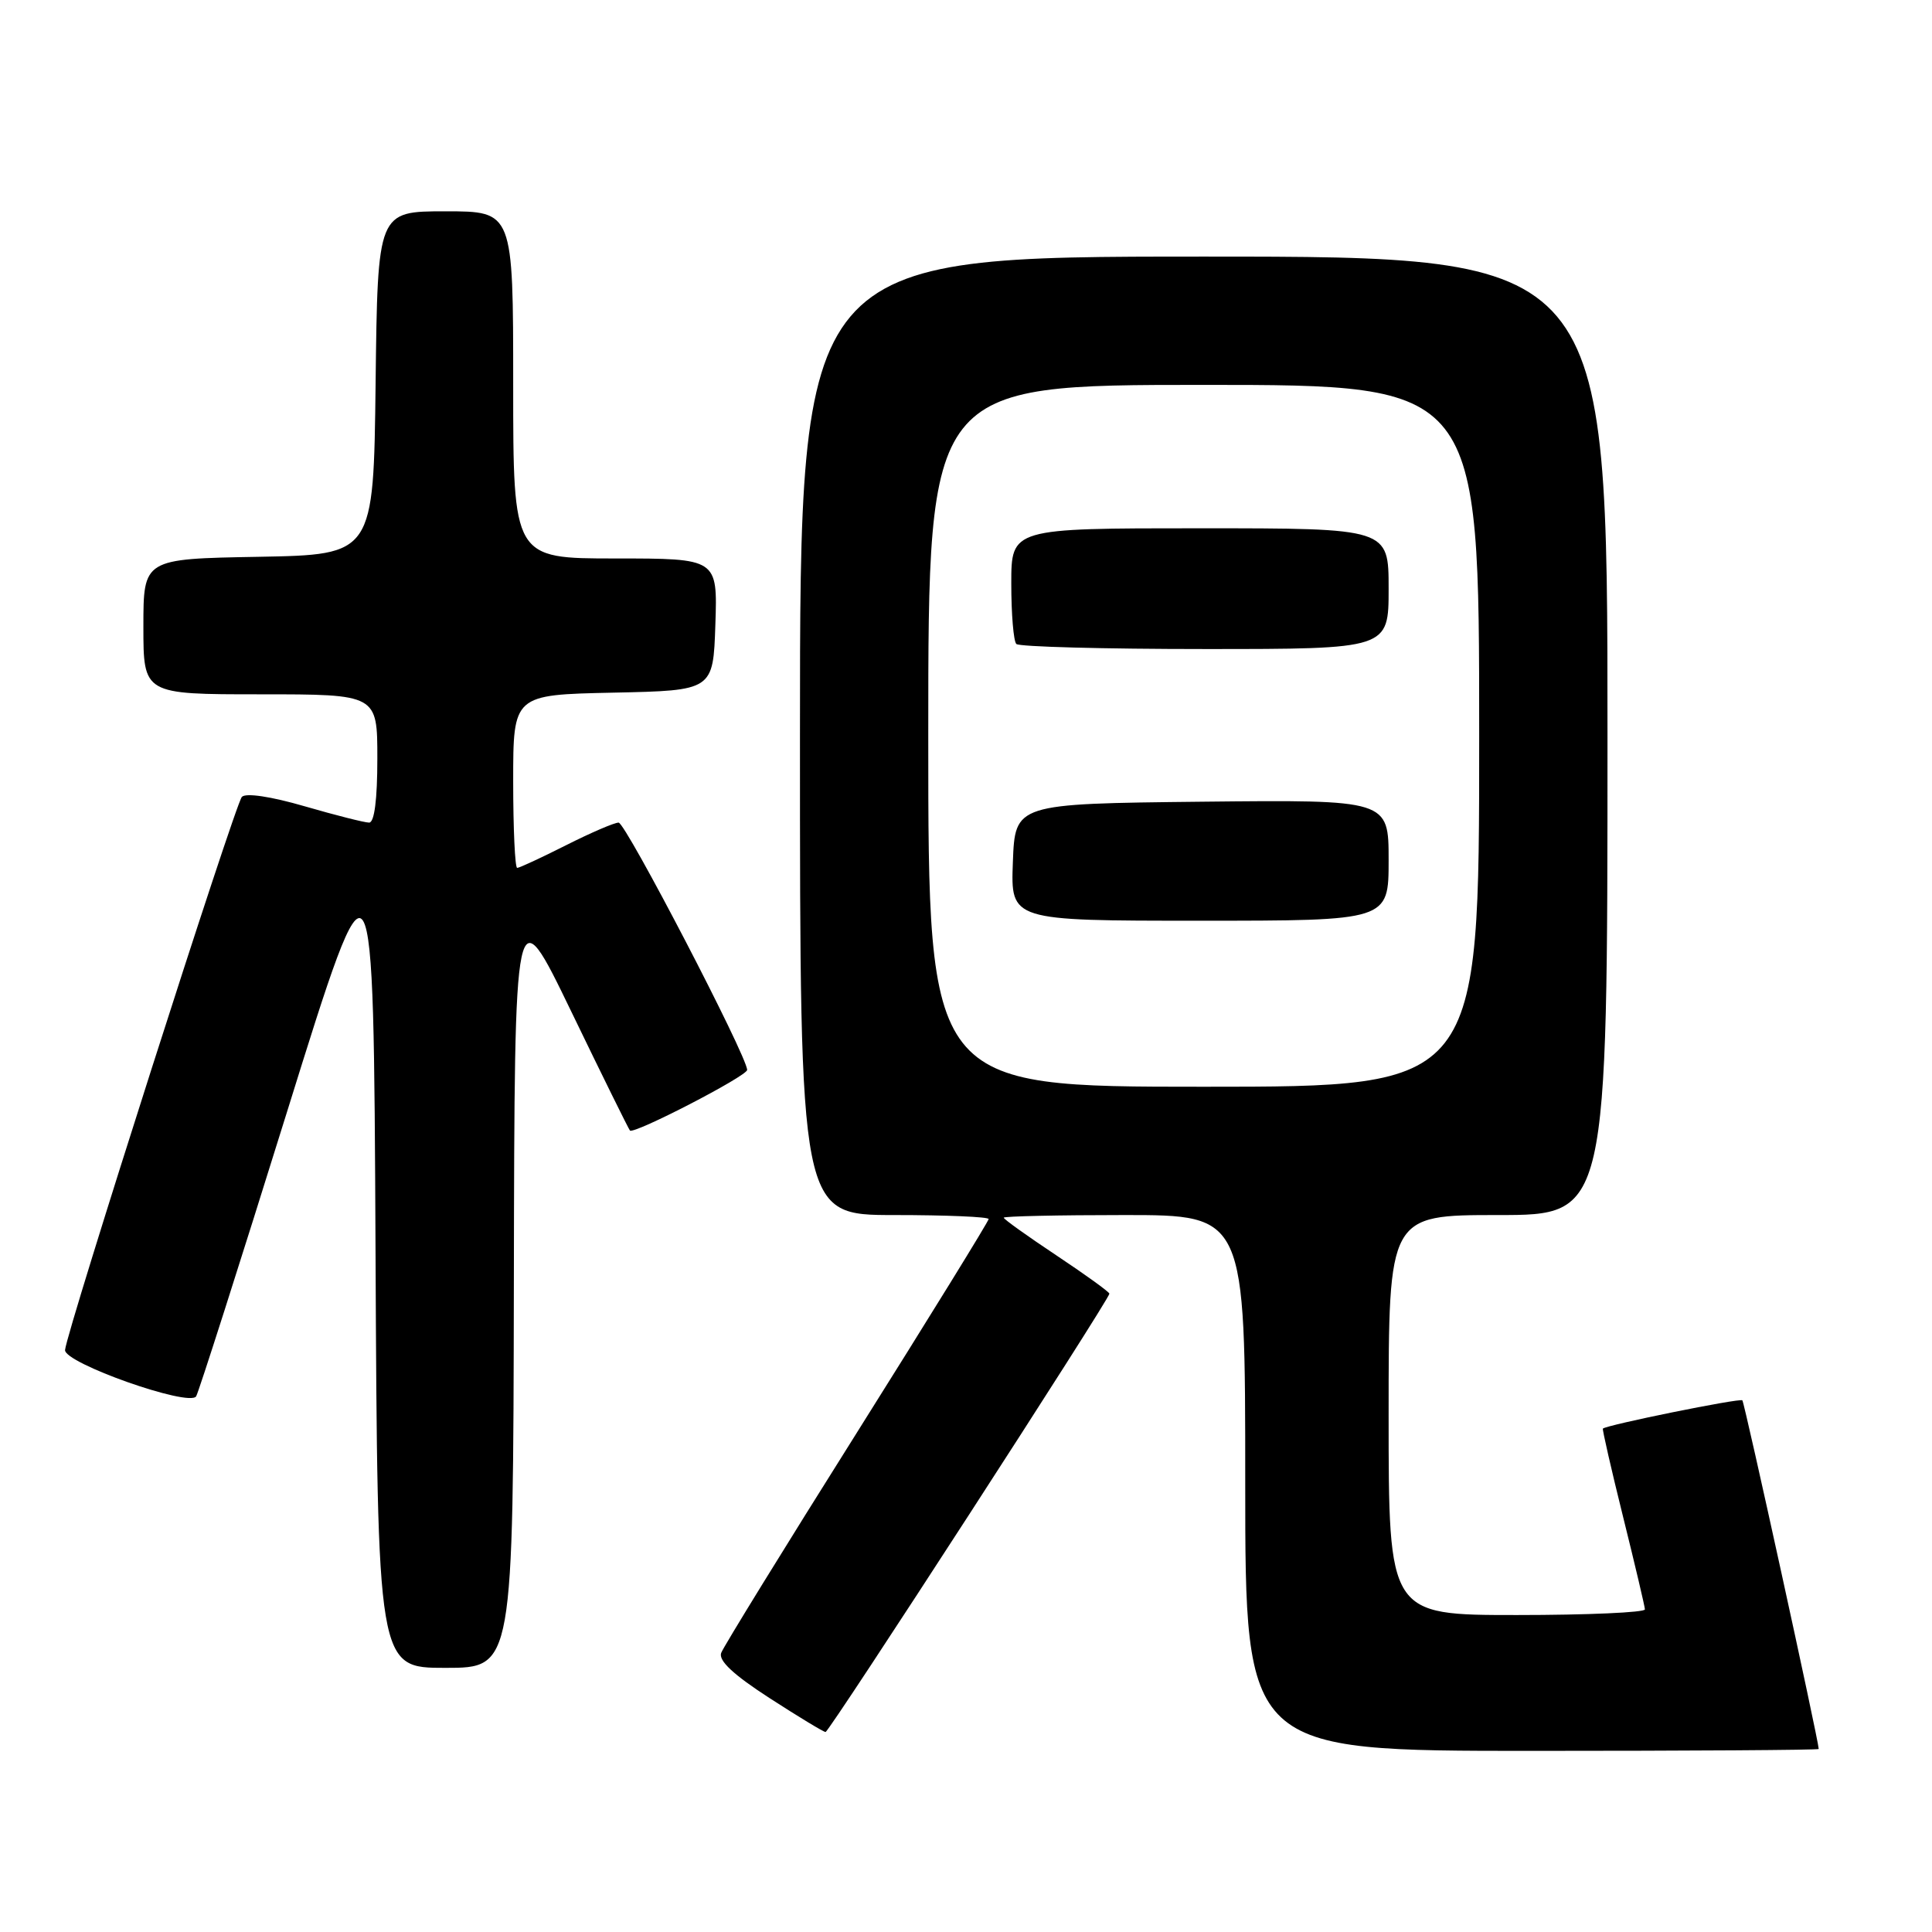 <?xml version="1.0" encoding="UTF-8" standalone="no"?>
<!DOCTYPE svg PUBLIC "-//W3C//DTD SVG 1.1//EN" "http://www.w3.org/Graphics/SVG/1.1/DTD/svg11.dtd" >
<svg xmlns="http://www.w3.org/2000/svg" xmlns:xlink="http://www.w3.org/1999/xlink" version="1.1" viewBox="0 0 256 256">
 <g >
 <path fill="currentColor"
d=" M 240.99 231.75 C 240.96 230.59 231.16 185.83 230.87 185.55 C 230.54 185.23 212.80 188.83 212.39 189.30 C 212.30 189.41 213.50 194.68 215.07 201.00 C 216.64 207.32 217.94 212.84 217.96 213.25 C 217.98 213.66 210.35 214.00 201.00 214.00 C 184.00 214.00 184.00 214.00 184.00 187.50 C 184.00 161.00 184.00 161.00 198.50 161.00 C 213.00 161.00 213.00 161.00 213.00 97.50 C 213.00 34.00 213.00 34.00 159.50 34.00 C 106.00 34.00 106.00 34.00 106.00 97.50 C 106.00 161.00 106.00 161.00 118.50 161.00 C 125.38 161.00 131.00 161.24 131.00 161.53 C 131.00 161.82 123.15 174.54 113.56 189.80 C 103.96 205.06 95.86 218.21 95.56 219.02 C 95.18 220.04 97.18 221.91 101.96 225.00 C 105.78 227.47 109.13 229.50 109.39 229.50 C 109.88 229.50 147.00 172.17 147.00 171.42 C 147.00 171.20 143.85 168.92 140.00 166.36 C 136.15 163.80 133.00 161.55 133.00 161.35 C 133.00 161.16 140.20 161.00 149.00 161.00 C 165.00 161.00 165.00 161.00 165.00 196.50 C 165.00 232.00 165.00 232.00 203.00 232.00 C 223.90 232.00 241.00 231.89 240.99 231.75 Z  M 68.09 169.75 C 68.18 118.50 68.18 118.50 75.68 134.00 C 79.80 142.53 83.31 149.63 83.47 149.80 C 84.00 150.34 99.00 142.58 99.00 141.77 C 99.00 139.96 82.90 109.00 81.97 109.00 C 81.40 109.00 78.27 110.35 75.00 112.00 C 71.73 113.65 68.82 115.00 68.53 115.00 C 68.24 115.00 68.00 109.84 68.00 103.53 C 68.00 92.06 68.00 92.06 81.25 91.78 C 94.50 91.50 94.50 91.50 94.79 82.75 C 95.08 74.00 95.08 74.00 81.54 74.00 C 68.00 74.00 68.00 74.00 68.00 51.00 C 68.00 28.00 68.00 28.00 59.02 28.00 C 50.04 28.00 50.04 28.00 49.77 50.75 C 49.50 73.50 49.50 73.50 34.25 73.78 C 19.00 74.05 19.00 74.05 19.00 83.03 C 19.00 92.00 19.00 92.00 34.50 92.00 C 50.00 92.00 50.00 92.00 50.00 100.50 C 50.00 105.95 49.61 109.00 48.91 109.00 C 48.32 109.00 44.48 108.03 40.38 106.84 C 35.91 105.54 32.58 105.04 32.05 105.59 C 31.16 106.52 8.83 176.36 8.62 178.88 C 8.47 180.61 25.09 186.47 25.99 185.02 C 26.32 184.48 31.75 167.50 38.05 147.27 C 49.50 110.50 49.50 110.50 49.76 165.75 C 50.02 221.00 50.02 221.00 59.01 221.00 C 68.00 221.00 68.00 221.00 68.09 169.75 Z  M 123.00 97.50 C 123.00 51.00 123.00 51.00 159.50 51.00 C 196.00 51.00 196.00 51.00 196.00 97.50 C 196.00 144.00 196.00 144.00 159.50 144.00 C 123.00 144.00 123.00 144.00 123.00 97.50 Z  M 184.00 113.98 C 184.00 105.97 184.00 105.97 159.25 106.23 C 134.50 106.50 134.50 106.50 134.21 114.25 C 133.92 122.00 133.92 122.00 158.96 122.00 C 184.00 122.00 184.00 122.00 184.00 113.98 Z  M 184.00 78.00 C 184.00 70.00 184.00 70.00 159.00 70.00 C 134.00 70.00 134.00 70.00 134.00 77.33 C 134.00 81.37 134.30 84.97 134.67 85.33 C 135.03 85.70 146.28 86.00 159.67 86.00 C 184.00 86.00 184.00 86.00 184.00 78.00 Z "/>
</g>
</svg>